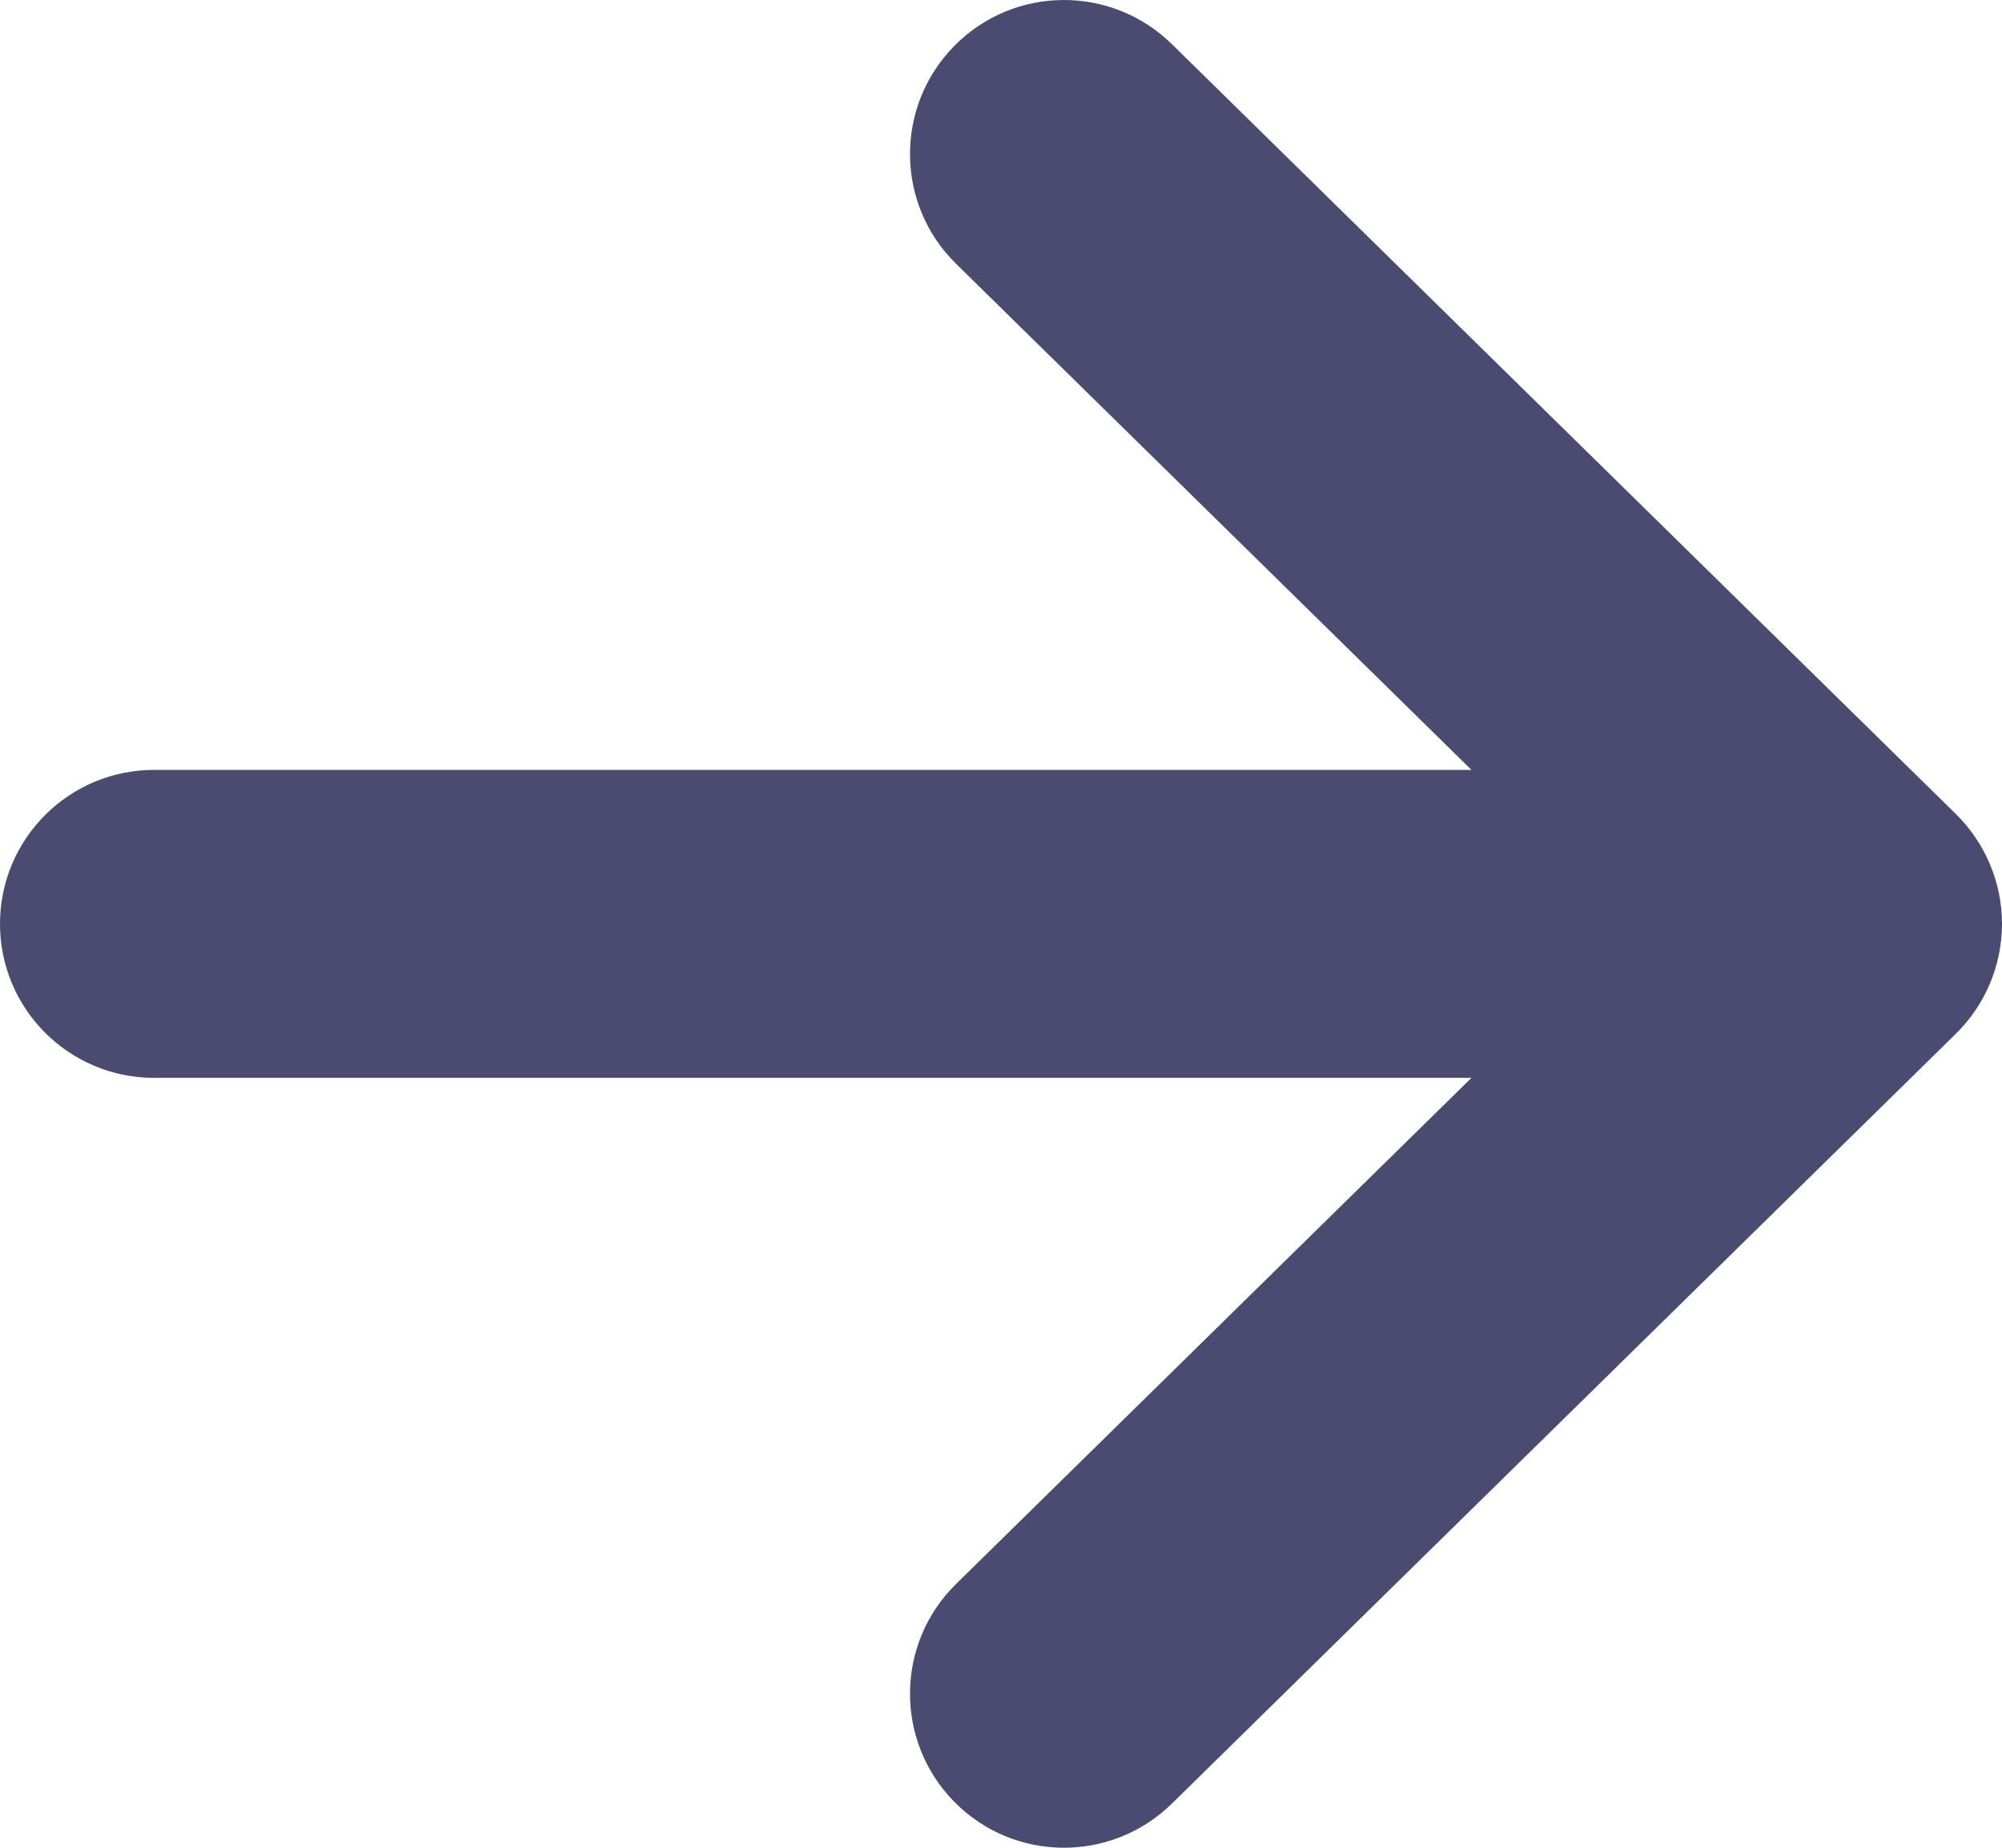<svg width="13" height="12" viewBox="0 0 13 12" xmlns="http://www.w3.org/2000/svg">
                    <path d="M6.196 11.701C6.583 12.095 7.216 12.1 7.61 11.713L12.701 6.713C12.892 6.525 13 6.268 13 6C13 5.732 12.892 5.475 12.701 5.287L7.61 0.287C7.216 -0.1 6.583 -0.095 6.196 0.299C5.809 0.693 5.814 1.326 6.208 1.713L9.555 5H1C0.448 5 0 5.448 0 6C0 6.552 0.448 7 1 7H9.555L6.208 10.287C5.814 10.674 5.809 11.307 6.196 11.701Z" fill='#4b4b71'></path>
                  </svg>